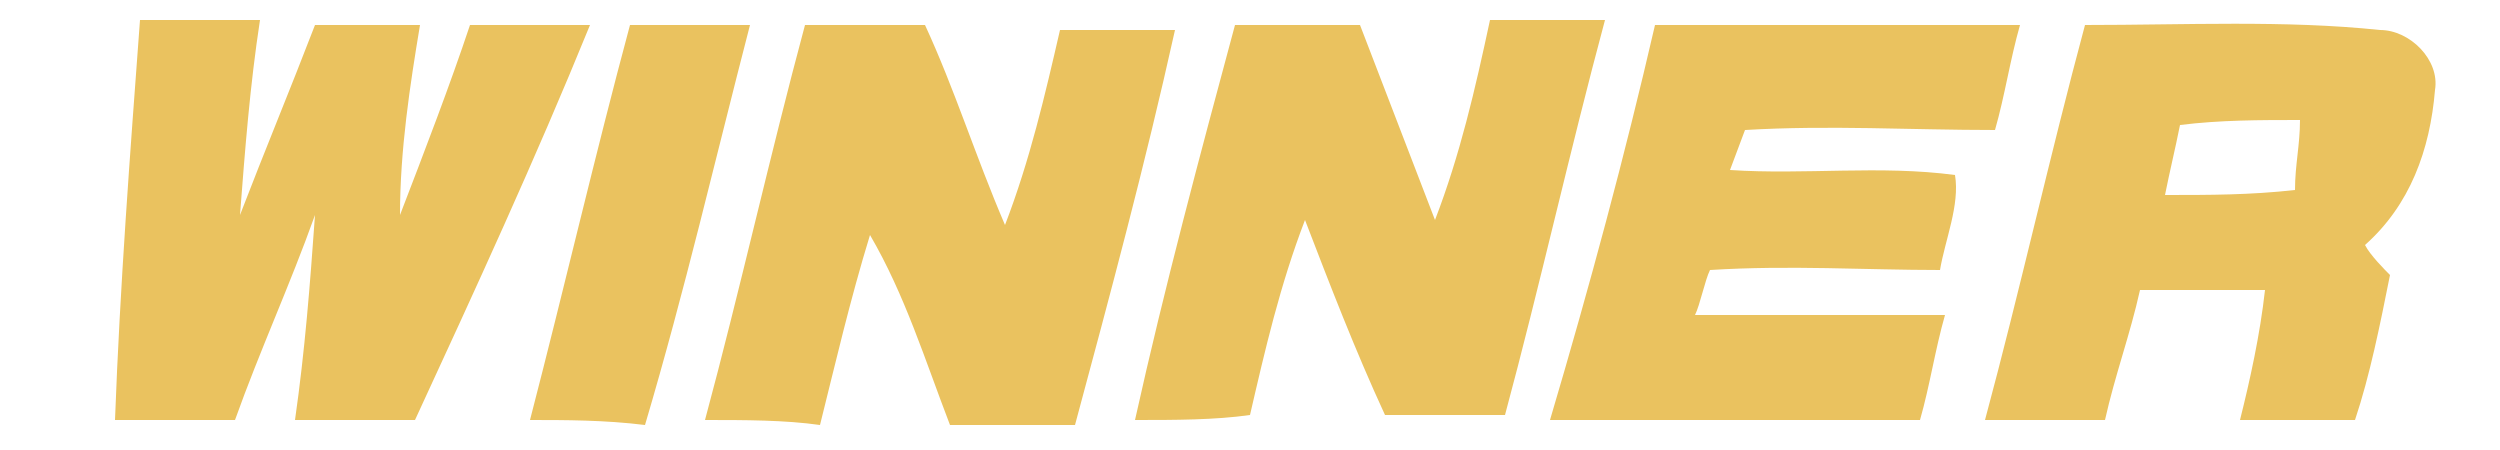 <svg
    xmlns="http://www.w3.org/2000/svg"
    viewBox="0 0 50 9"
    id="vector">
    <path
        id="path"
        d="M 2.8 0.4 C 3.6 0.4 4.4 0.4 5.2 0.4 C 5 1.7 4.9 3 4.8 4.3 C 5.3 3 5.8 1.8 6.3 0.5 C 7 0.5 7.7 0.5 8.4 0.5 C 8.2 1.7 8 3 8 4.3 C 8.5 3 9 1.7 9.4 0.5 C 10.2 0.5 11 0.5 11.8 0.5 C 10.7 3.2 9.5 5.8 8.3 8.4 C 7.5 8.4 6.7 8.4 5.9 8.4 C 6.1 7 6.2 5.7 6.3 4.3 C 5.8 5.7 5.2 7 4.7 8.4 C 3.9 8.4 3.1 8.4 2.3 8.4 C 2.4 5.7 2.6 3.1 2.8 0.4 Z"
        fill="#eac25f"/>
    <path
        id="path_1"
        d="M 10.6 8.4 C 11.3 5.7 11.9 3.1 12.6 0.5 C 13.4 0.5 14.2 0.5 15 0.5 C 14.3 3.2 13.7 5.8 12.9 8.5 C 12.1 8.4 11.3 8.4 10.6 8.4 Z"
        fill="#eac25f"/>
    <path
        id="path_2"
        d="M 14.1 8.4 C 14.8 5.8 15.4 3.1 16.1 0.5 C 16.9 0.5 17.7 0.5 18.5 0.5 C 19.1 1.8 19.5 3.1 20.1 4.5 C 20.6 3.2 20.9 1.9 21.2 0.6 C 22 0.6 22.8 0.6 23.5 0.6 C 22.9 3.3 22.2 5.9 21.5 8.5 C 20.7 8.5 19.9 8.5 19 8.5 C 18.5 7.2 18.1 5.9 17.4 4.7 C 17 6 16.7 7.3 16.4 8.5 C 15.7 8.4 14.9 8.4 14.1 8.4 Z"
        fill="#eac25f"/>
    <path
        id="path_3"
        d="M 22.7 8.4 C 23.3 5.7 24 3.1 24.7 0.5 C 25.5 0.5 26.3 0.5 27.2 0.5 C 27.7 1.8 28.2 3.1 28.7 4.4 C 29.2 3.1 29.5 1.8 29.8 0.4 C 30.6 0.4 31.4 0.4 32.1 0.4 C 31.4 3 30.8 5.7 30.1 8.3 C 29.3 8.3 28.5 8.3 27.7 8.3 C 27.1 7 26.6 5.7 26.1 4.4 C 25.6 5.7 25.3 7 25 8.3 C 24.3 8.4 23.5 8.4 22.7 8.4 Z"
        fill="#eac25f"/>
    <path
        id="path_4"
        d="M 33.1 0.5 C 35.5 0.5 38 0.5 40.4 0.5 C 40.2 1.2 40.1 1.9 39.9 2.6 C 38.2 2.6 36.6 2.5 34.9 2.6 L 34.6 3.4 C 36.1 3.5 37.6 3.3 39.1 3.5 C 39.2 4.1 38.9 4.8 38.8 5.4 C 37.3 5.4 35.8 5.3 34.2 5.4 C 34.1 5.6 34 6.1 33.9 6.3 C 35.6 6.3 37.2 6.3 38.9 6.3 C 38.7 7 38.6 7.7 38.4 8.4 C 35.9 8.4 33.5 8.4 31 8.4 C 31.8 5.7 32.5 3.1 33.1 0.5 Z"
        fill="#eac25f"/>
    <path
        id="path_5"
        d="M 41.7 0.5 C 43.7 0.5 45.7 0.4 47.6 0.6 C 48.2 0.6 48.8 1.2 48.7 1.8 C 48.6 3 48.2 4.1 47.3 4.9 C 47.4 5.1 47.7 5.4 47.8 5.5 C 47.6 6.5 47.4 7.5 47.1 8.4 C 46.3 8.4 45.6 8.4 44.8 8.4 C 45 7.6 45.2 6.7 45.3 5.8 C 44.5 5.8 43.6 5.8 42.8 5.8 C 42.6 6.7 42.3 7.5 42.1 8.4 C 41.3 8.4 40.5 8.4 39.7 8.4 C 40.4 5.8 41 3.1 41.7 0.5 M 43.6 2.5 C 43.5 3 43.4 3.4 43.3 3.9 C 44.2 3.9 45 3.9 45.9 3.8 C 45.9 3.3 46 2.9 46 2.4 C 45.2 2.4 44.4 2.4 43.6 2.5 Z"
        fill="#eac25f"/>
</svg>
